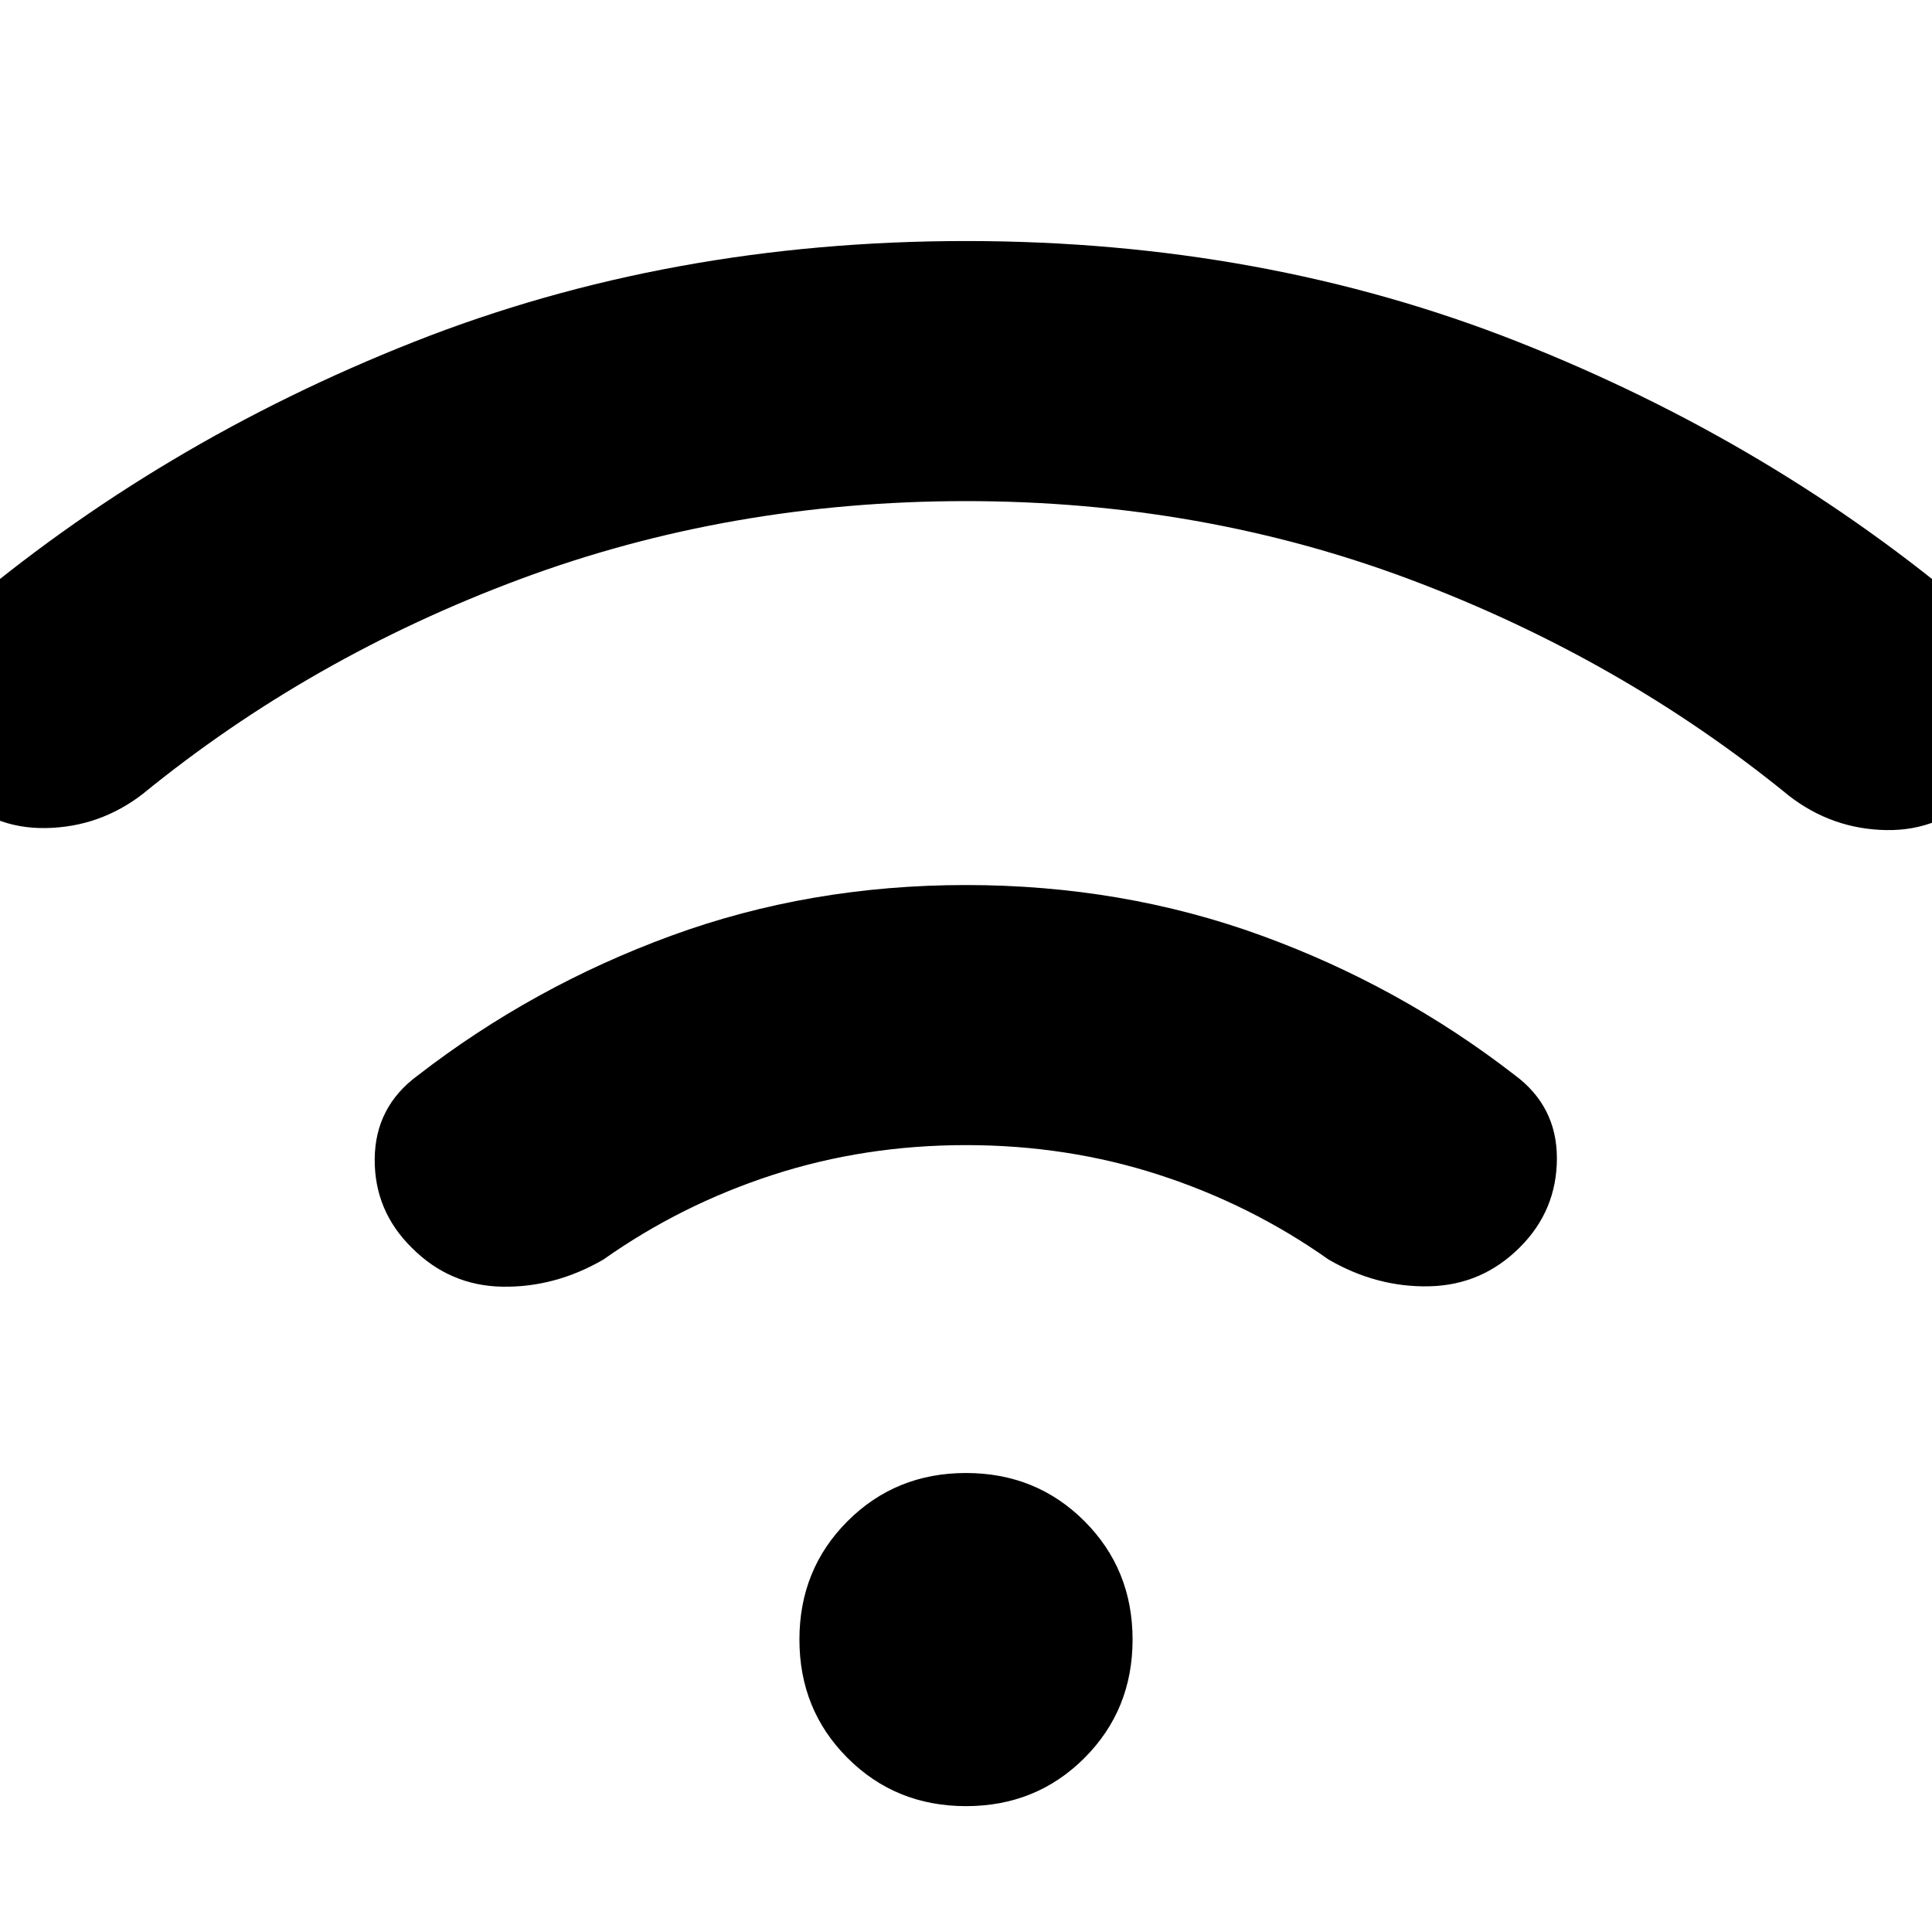 <svg xmlns="http://www.w3.org/2000/svg" height="24" viewBox="0 -960 960 960" width="24"><path d="M480-62.54q-34.92 0-58.85-23.92-23.92-23.92-23.92-58.85 0-34.92 23.92-58.84 23.93-23.92 58.85-23.92t58.85 23.92q23.92 23.92 23.92 58.84 0 34.93-23.92 58.85Q514.92-62.54 480-62.54Zm0-457.69q77.69 0 146.5 25t126.11 69.39q21 15.53 21 41.38t-18.38 44.23q-18.77 18.77-44.92 19.38-26.16.62-50.16-13.3-38.53-27.23-84.11-42.04Q530.46-391 480-391q-50.46 0-96.04 14.81-45.58 14.81-84.11 42.04-24 13.92-50.16 13.5-26.15-.43-44.92-19.2-18.77-18.38-18.58-44.23.2-25.84 21.2-41.38 57.3-44.38 126.11-69.58 68.81-25.19 146.5-25.19Zm0-320q147.46 0 274.27 50.08Q881.08-740.07 981-655.07q20 16.76 20.31 43.61.3 26.85-18.08 45.23-19.15 19.15-46 18.69-26.84-.46-48.23-17-83.15-67.84-187.35-107.15Q597.46-711 480-711q-117.46 0-221.65 38.81Q154.15-633.38 71-565.54q-21.39 16.54-48.23 17-26.85.46-46-18.69-18.38-18.38-18.08-44.73.31-26.35 20.31-43.11 99.92-85 226.73-135.08Q332.54-840.23 480-840.23Z"/></svg>